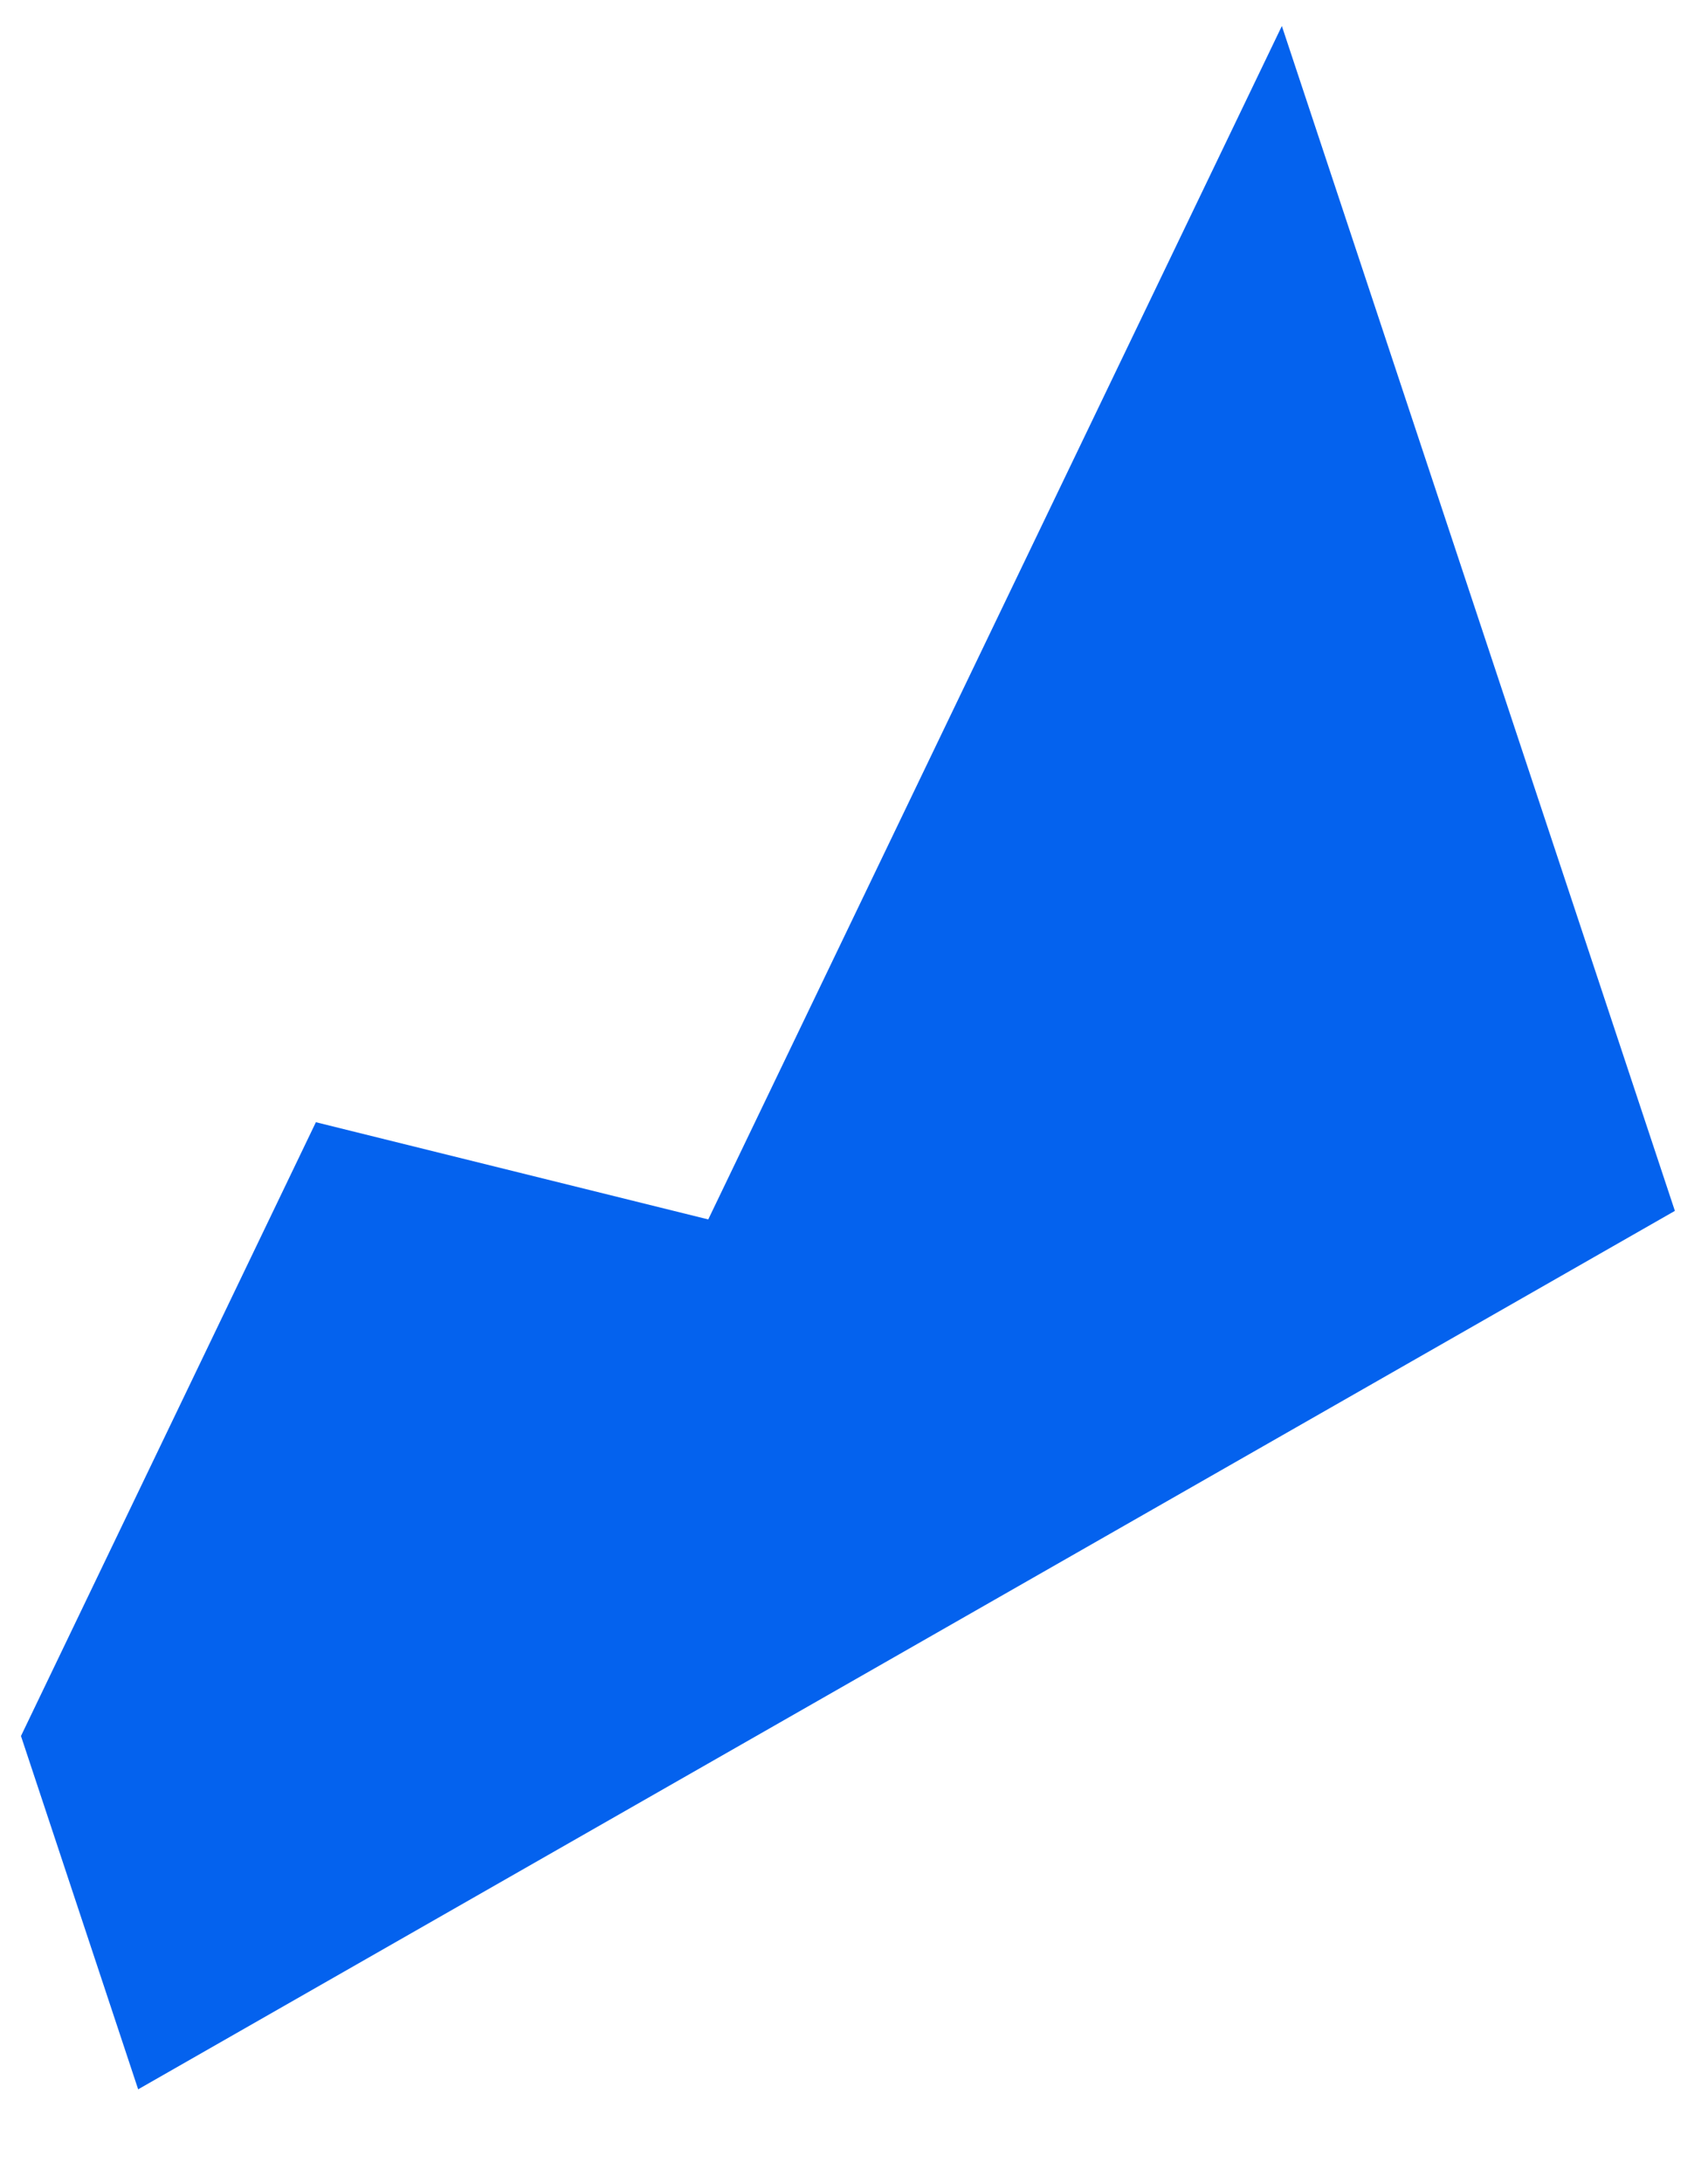 <svg width="18" height="23" viewBox="0 0 18 23" fill="none" xmlns="http://www.w3.org/2000/svg">
<path d="M3.329 11.822L0.221 18.288L1.456 22.01L17.651 12.756L13.509 0.274L7.464 12.846L3.329 11.822Z" fill="#0462EE"/>
</svg>
